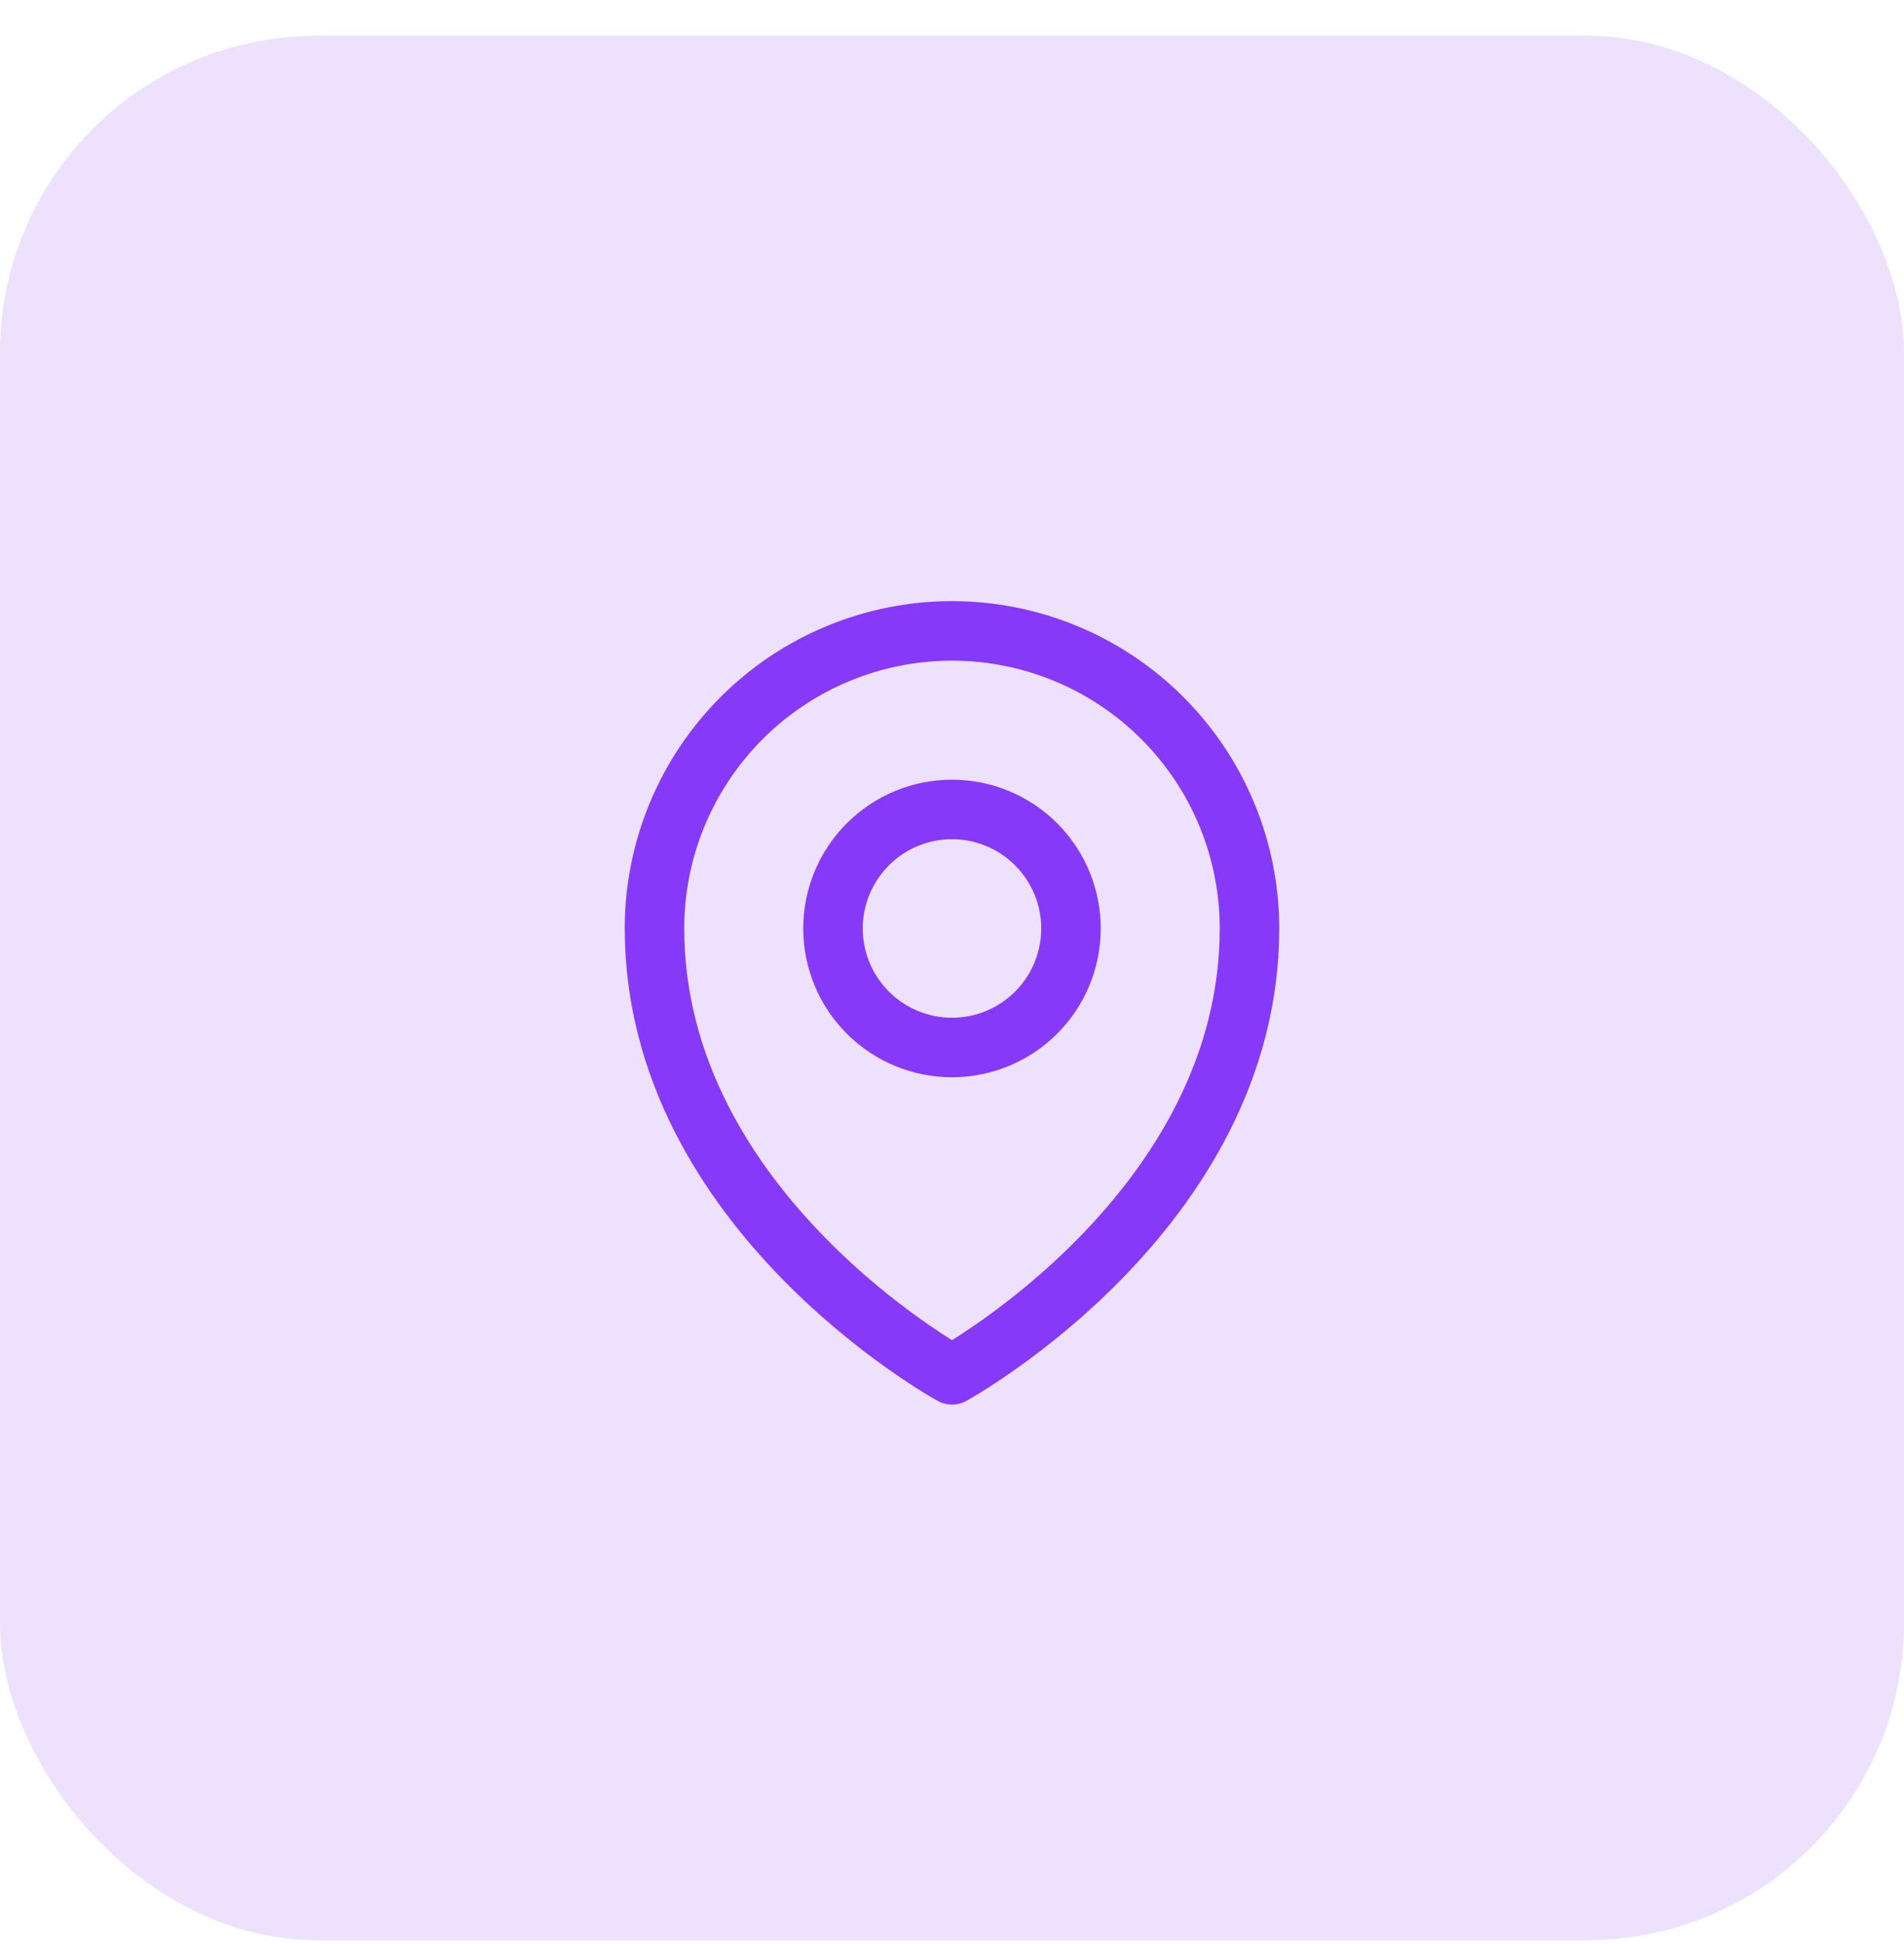 <svg width="48" height="49" viewBox="0 0 48 49" fill="none" xmlns="http://www.w3.org/2000/svg">
<rect y="0.902" width="48" height="48" rx="8" fill="#EDE1FE"/>
<path d="M27 23.402C27 24.198 26.684 24.961 26.121 25.524C25.559 26.086 24.796 26.402 24 26.402C23.204 26.402 22.441 26.086 21.879 25.524C21.316 24.961 21 24.198 21 23.402C21 22.607 21.316 21.844 21.879 21.281C22.441 20.718 23.204 20.402 24 20.402C24.796 20.402 25.559 20.718 26.121 21.281C26.684 21.844 27 22.607 27 23.402Z" stroke="#8639F8" stroke-width="1.5" stroke-linecap="round" stroke-linejoin="round"/>
<path d="M31.5 23.402C31.5 30.544 24 34.652 24 34.652C24 34.652 16.5 30.544 16.5 23.402C16.5 21.413 17.29 19.506 18.697 18.099C20.103 16.692 22.011 15.902 24 15.902C25.989 15.902 27.897 16.692 29.303 18.099C30.71 19.506 31.5 21.413 31.5 23.402Z" stroke="#8639F8" stroke-width="1.5" stroke-linecap="round" stroke-linejoin="round"/>
</svg>
